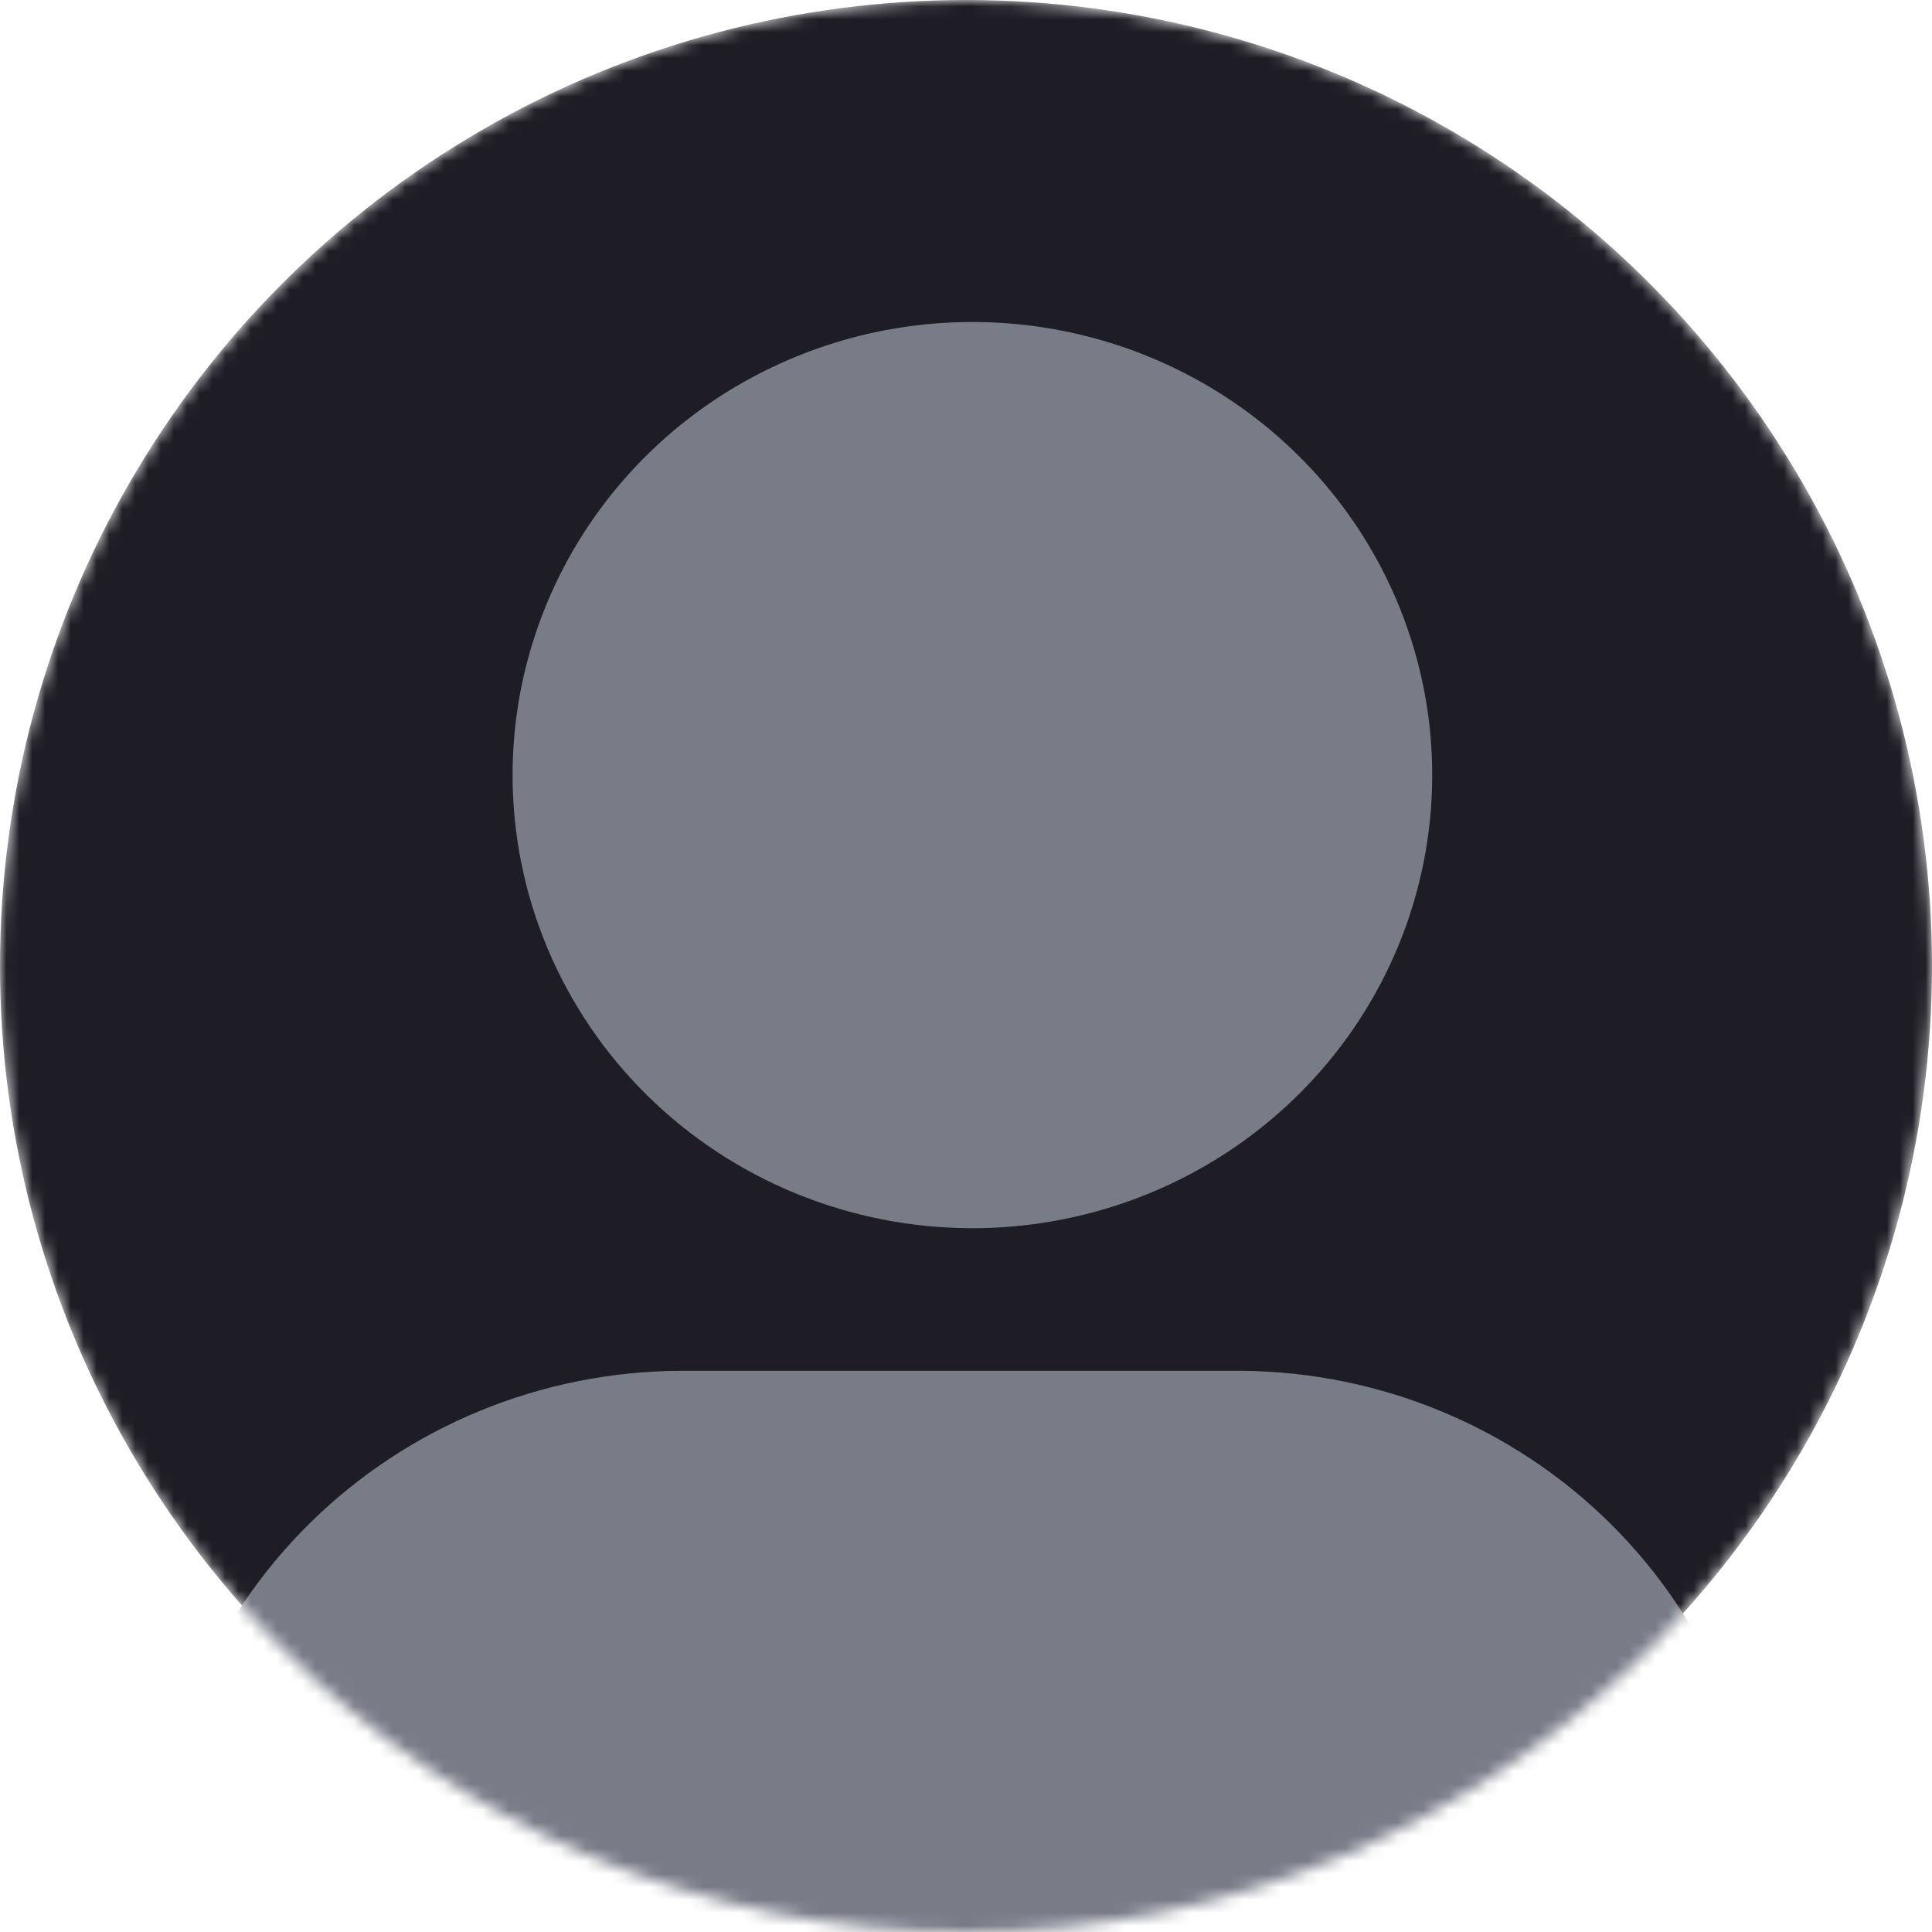 <svg width="150" height="150" viewBox="0 0 150 150" fill="none" xmlns="http://www.w3.org/2000/svg">
<mask id="mask0_2370_35" style="mask-type:alpha" maskUnits="userSpaceOnUse" x="0" y="0" width="150" height="150">
<circle cx="75" cy="75" r="75" fill="#1E1C24"/>
</mask>
<g mask="url(#mask0_2370_35)">
<circle cx="75" cy="75" r="75" fill="#1E1C24"/>
<path d="M96.427 106.429H52.844C42.045 106.476 31.701 110.724 24.065 118.249C16.429 125.773 12.118 135.966 12.07 146.607C11.977 147.736 11.977 148.871 12.07 150H136.93C137.023 148.871 137.023 147.736 136.93 146.607C136.907 136.005 132.64 125.839 125.057 118.317C117.475 110.794 107.187 106.523 96.427 106.429ZM75.497 95.357C82.558 95.357 89.46 93.294 95.331 89.428C101.201 85.563 105.777 80.069 108.479 73.641C111.181 67.213 111.888 60.139 110.511 53.316C109.133 46.492 105.733 40.223 100.74 35.304C95.748 30.384 89.387 27.033 82.461 25.676C75.536 24.319 68.358 25.015 61.835 27.678C55.311 30.34 49.736 34.849 45.813 40.634C41.89 46.419 39.797 53.221 39.797 60.179C39.797 69.508 43.558 78.456 50.253 85.054C56.948 91.651 66.028 95.357 75.497 95.357Z" fill="#787C87"/>
</g>
</svg>
